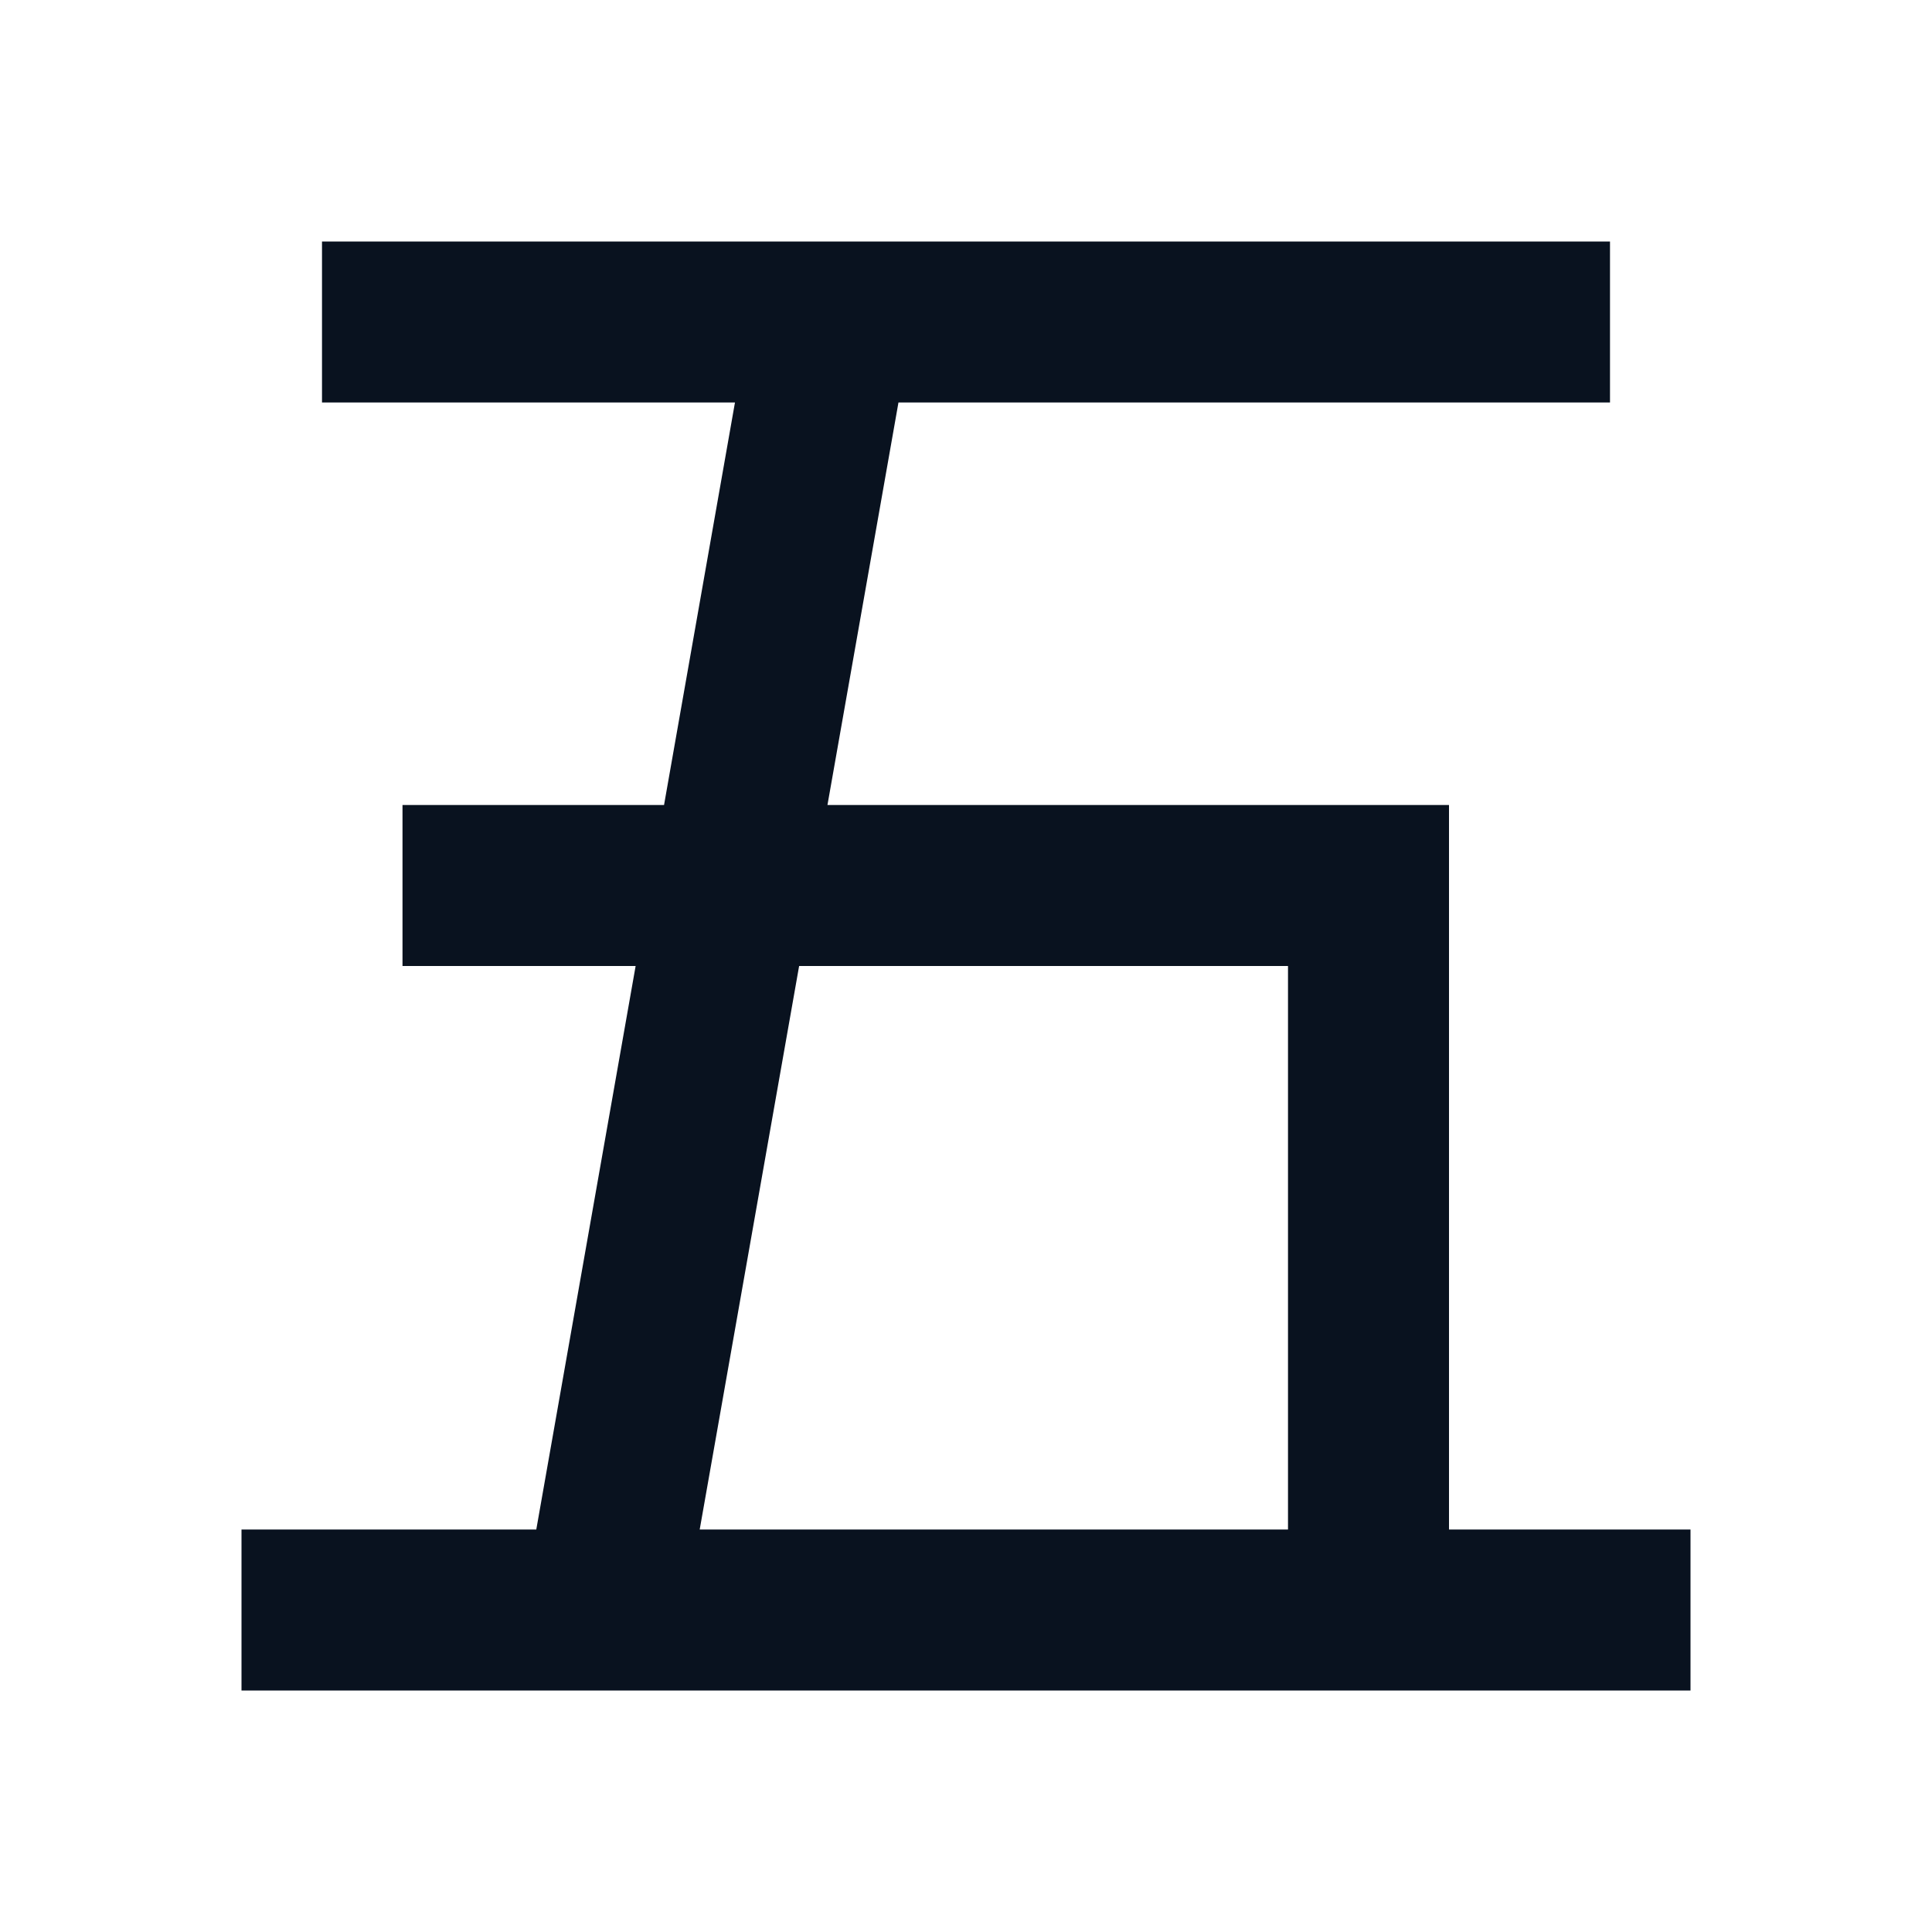 <svg width="24" height="24" viewBox="0 0 24 24" fill="none" xmlns="http://www.w3.org/2000/svg">
<g clip-path="url(#clip0_11_47169)">
<path d="M3 21V19H6.662L7.896 12H5V10H8.249L9.13 5H4V3H20V5H11.161L10.279 10H18V19H21V21H3ZM16 12H9.927L8.692 19H16V12Z" fill="#09121F"/>
</g>
<defs>
<clipPath id="clip0_11_47169">
<rect width="24" height="24" fill="white"/>
</clipPath>
</defs>
</svg>
